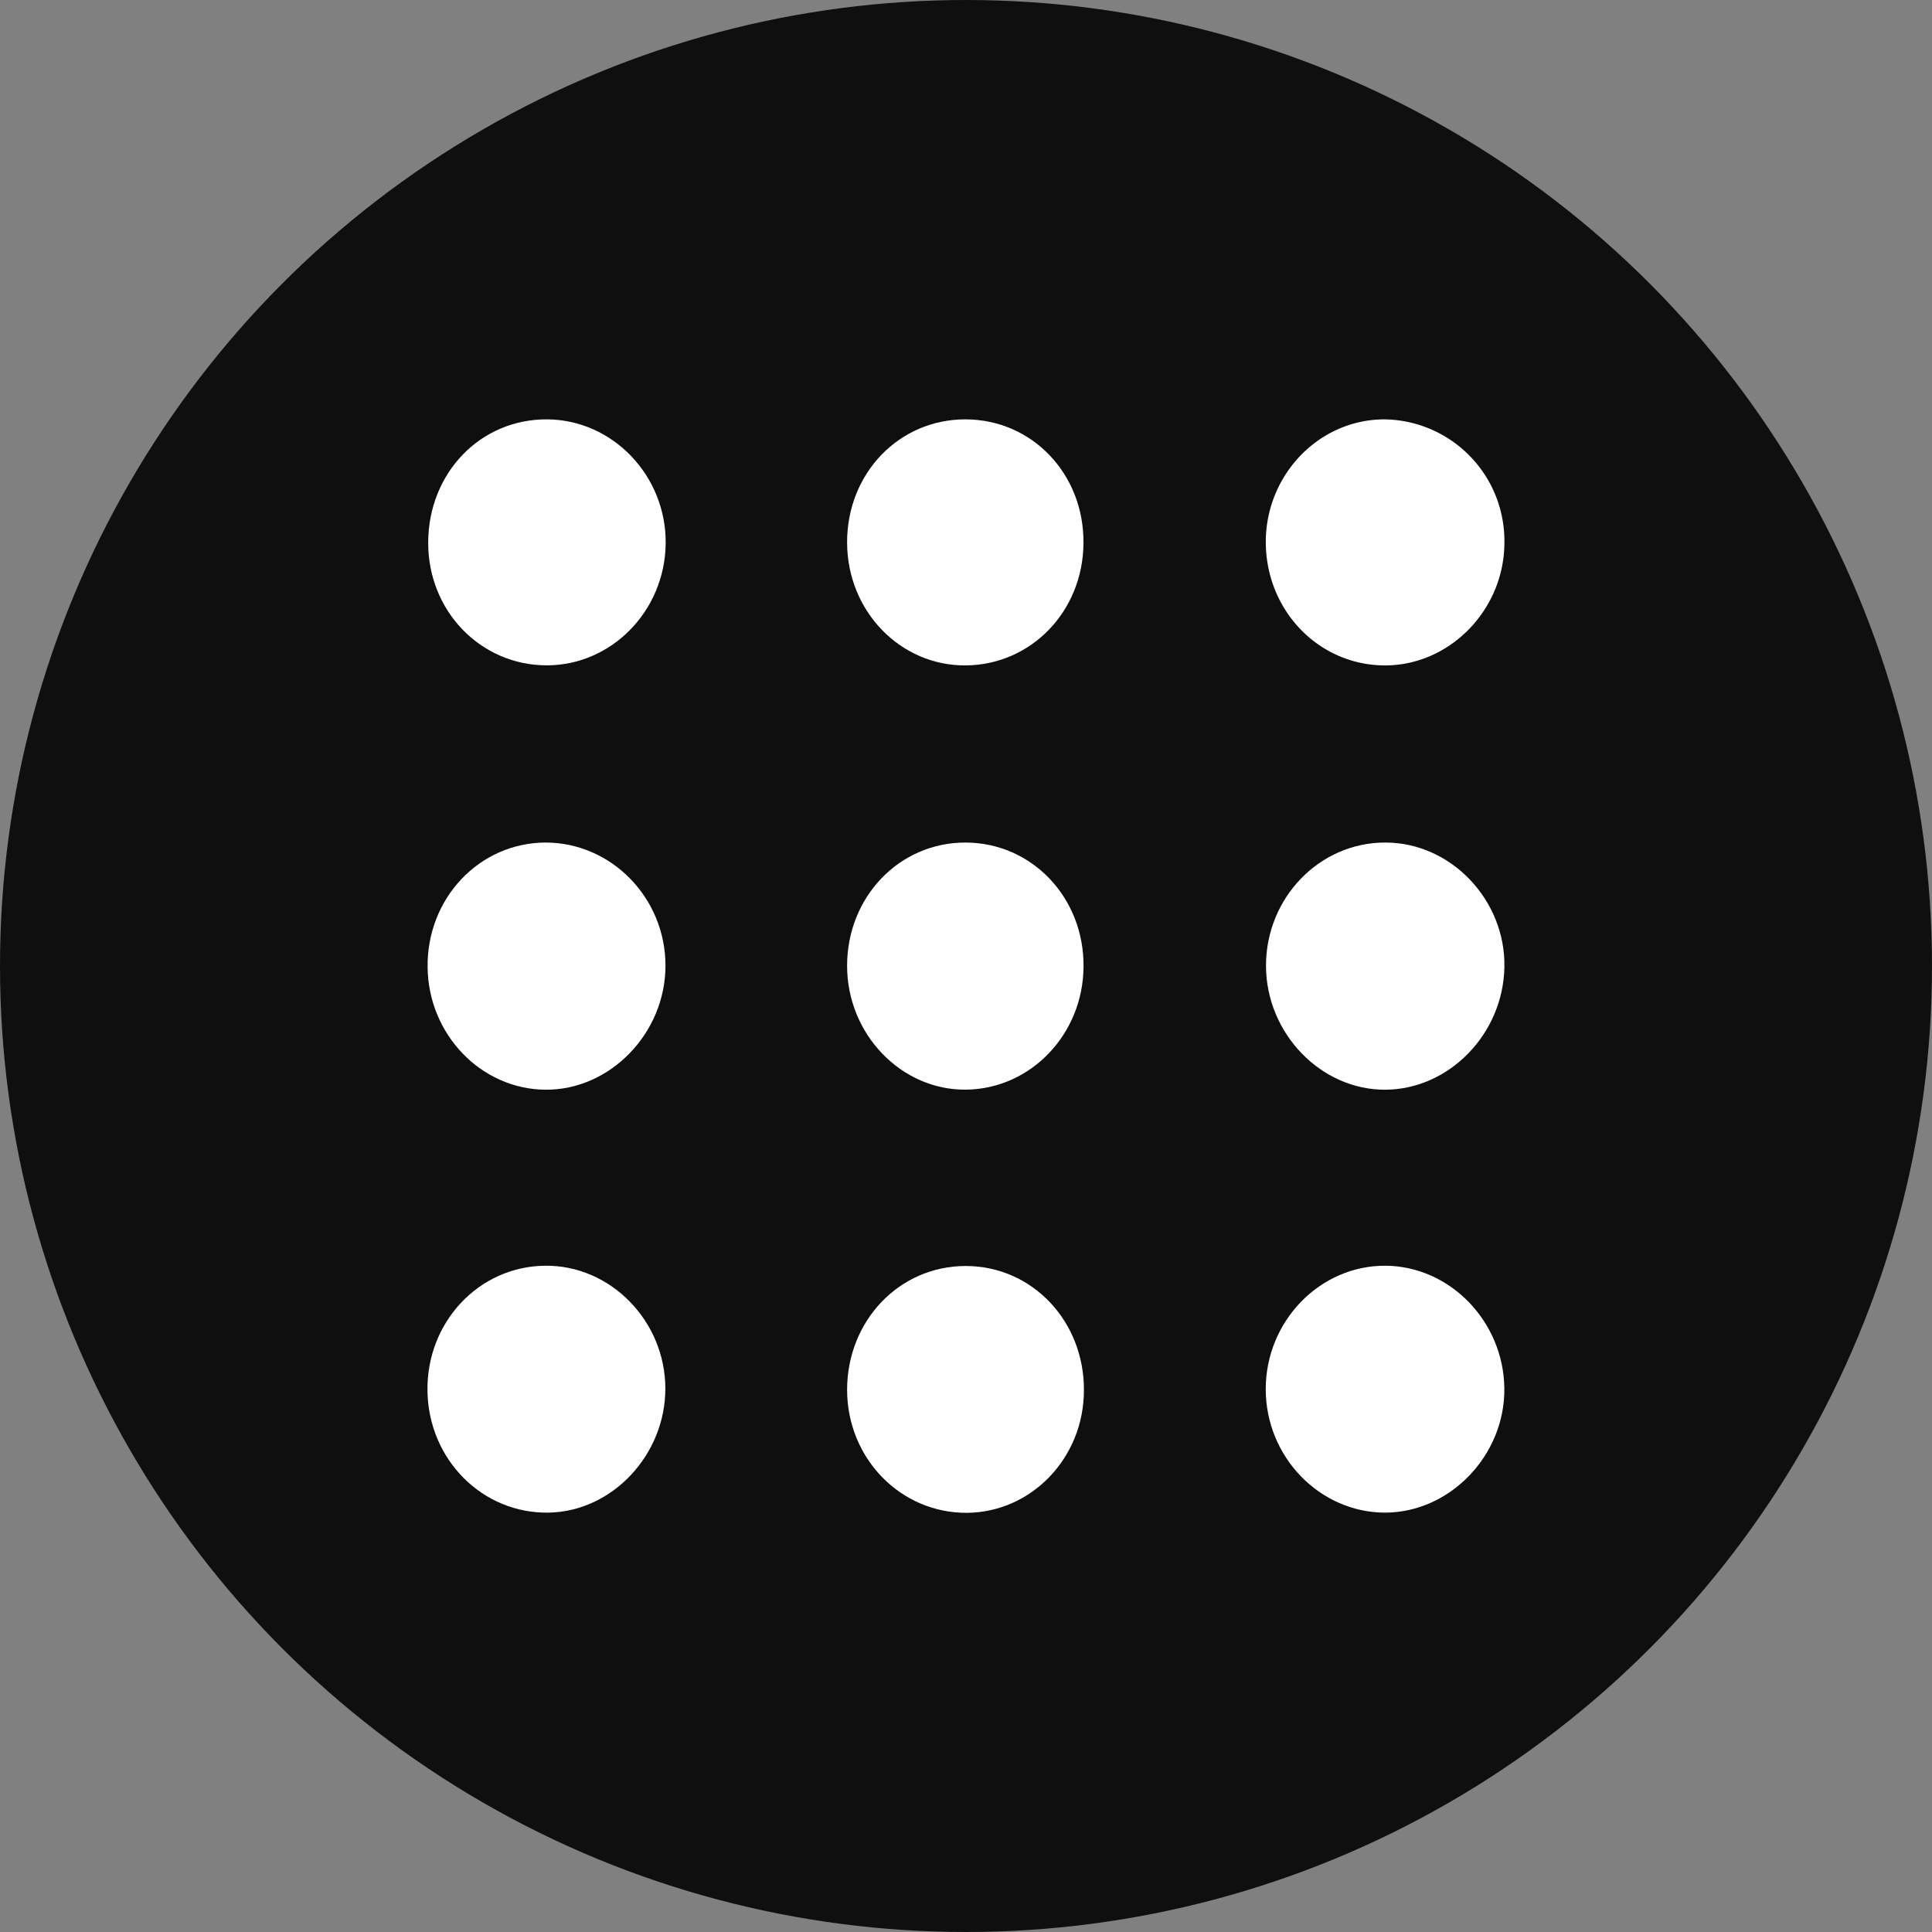 <svg xmlns="http://www.w3.org/2000/svg" viewBox="0 0 293.28 293.28"><rect x="0" y="0" width="293.28" height="293.28" fill="#808080" stroke="none"/><defs><style>.cls-1{fill:#0f0f0f;}.cls-2{fill:#fff;}</style></defs><g id="Layer_2" data-name="Layer 2"><g id="Layer_3" data-name="Layer 3"><circle class="cls-1" cx="146.64" cy="146.64" r="146.64"/><path class="cls-2" d="M210.31,127.9c9.94,0,18.24,8.72,18.06,18.89s-8.39,18.54-18,18.63c-9.83.09-18.18-8.55-18.19-18.82S200.27,127.87,210.31,127.9Z"/><path class="cls-2" d="M128.59,211c0-10.5,7.91-18.82,18-18.82s18,8.37,17.95,18.85c0,10.27-7.94,18.53-17.76,18.62C136.71,229.7,128.62,221.4,128.59,211Z"/><path class="cls-2" d="M128.59,146.62c0-10.48,7.94-18.75,18-18.72s18,8.37,17.89,18.87c-.07,10.22-8,18.53-17.83,18.64S128.6,157,128.59,146.62Z"/><path class="cls-2" d="M210.15,63.66a18.46,18.46,0,0,1,18.22,18.68c0,10.27-8.38,18.78-18.31,18.67s-17.81-8.33-17.91-18.55S200.1,63.68,210.15,63.66Z"/><path class="cls-2" d="M128.59,82.32c0-10.5,7.91-18.69,18-18.66s18,8.3,17.88,18.82c-.07,10.29-7.91,18.43-17.83,18.53S128.6,92.81,128.59,82.32Z"/><path class="cls-2" d="M82.71,192.14C92.64,192,101,200.52,101,210.8c0,10-8,18.64-17.72,18.82-10,.17-18.22-8-18.39-18.45S72.68,192.25,82.71,192.14Z"/><path class="cls-2" d="M210.28,229.62c-9.94,0-18.16-8.47-18.14-18.78s8.25-18.78,18.22-18.7c9.75.09,17.86,8.44,18,18.57S220.18,229.58,210.28,229.62Z"/><path class="cls-2" d="M83.05,63.66c10,.06,18.14,8.62,18,18.89S92.77,101,83,101c-10.06,0-18.08-8.29-18-18.75S72.91,63.6,83.05,63.66Z"/><path class="cls-2" d="M82.81,127.9c10,0,18.22,8.41,18.21,18.7s-8.46,18.91-18.24,18.82S65,157,64.91,146.79C64.8,136.35,72.77,127.93,82.81,127.9Z"/></g></g></svg>
